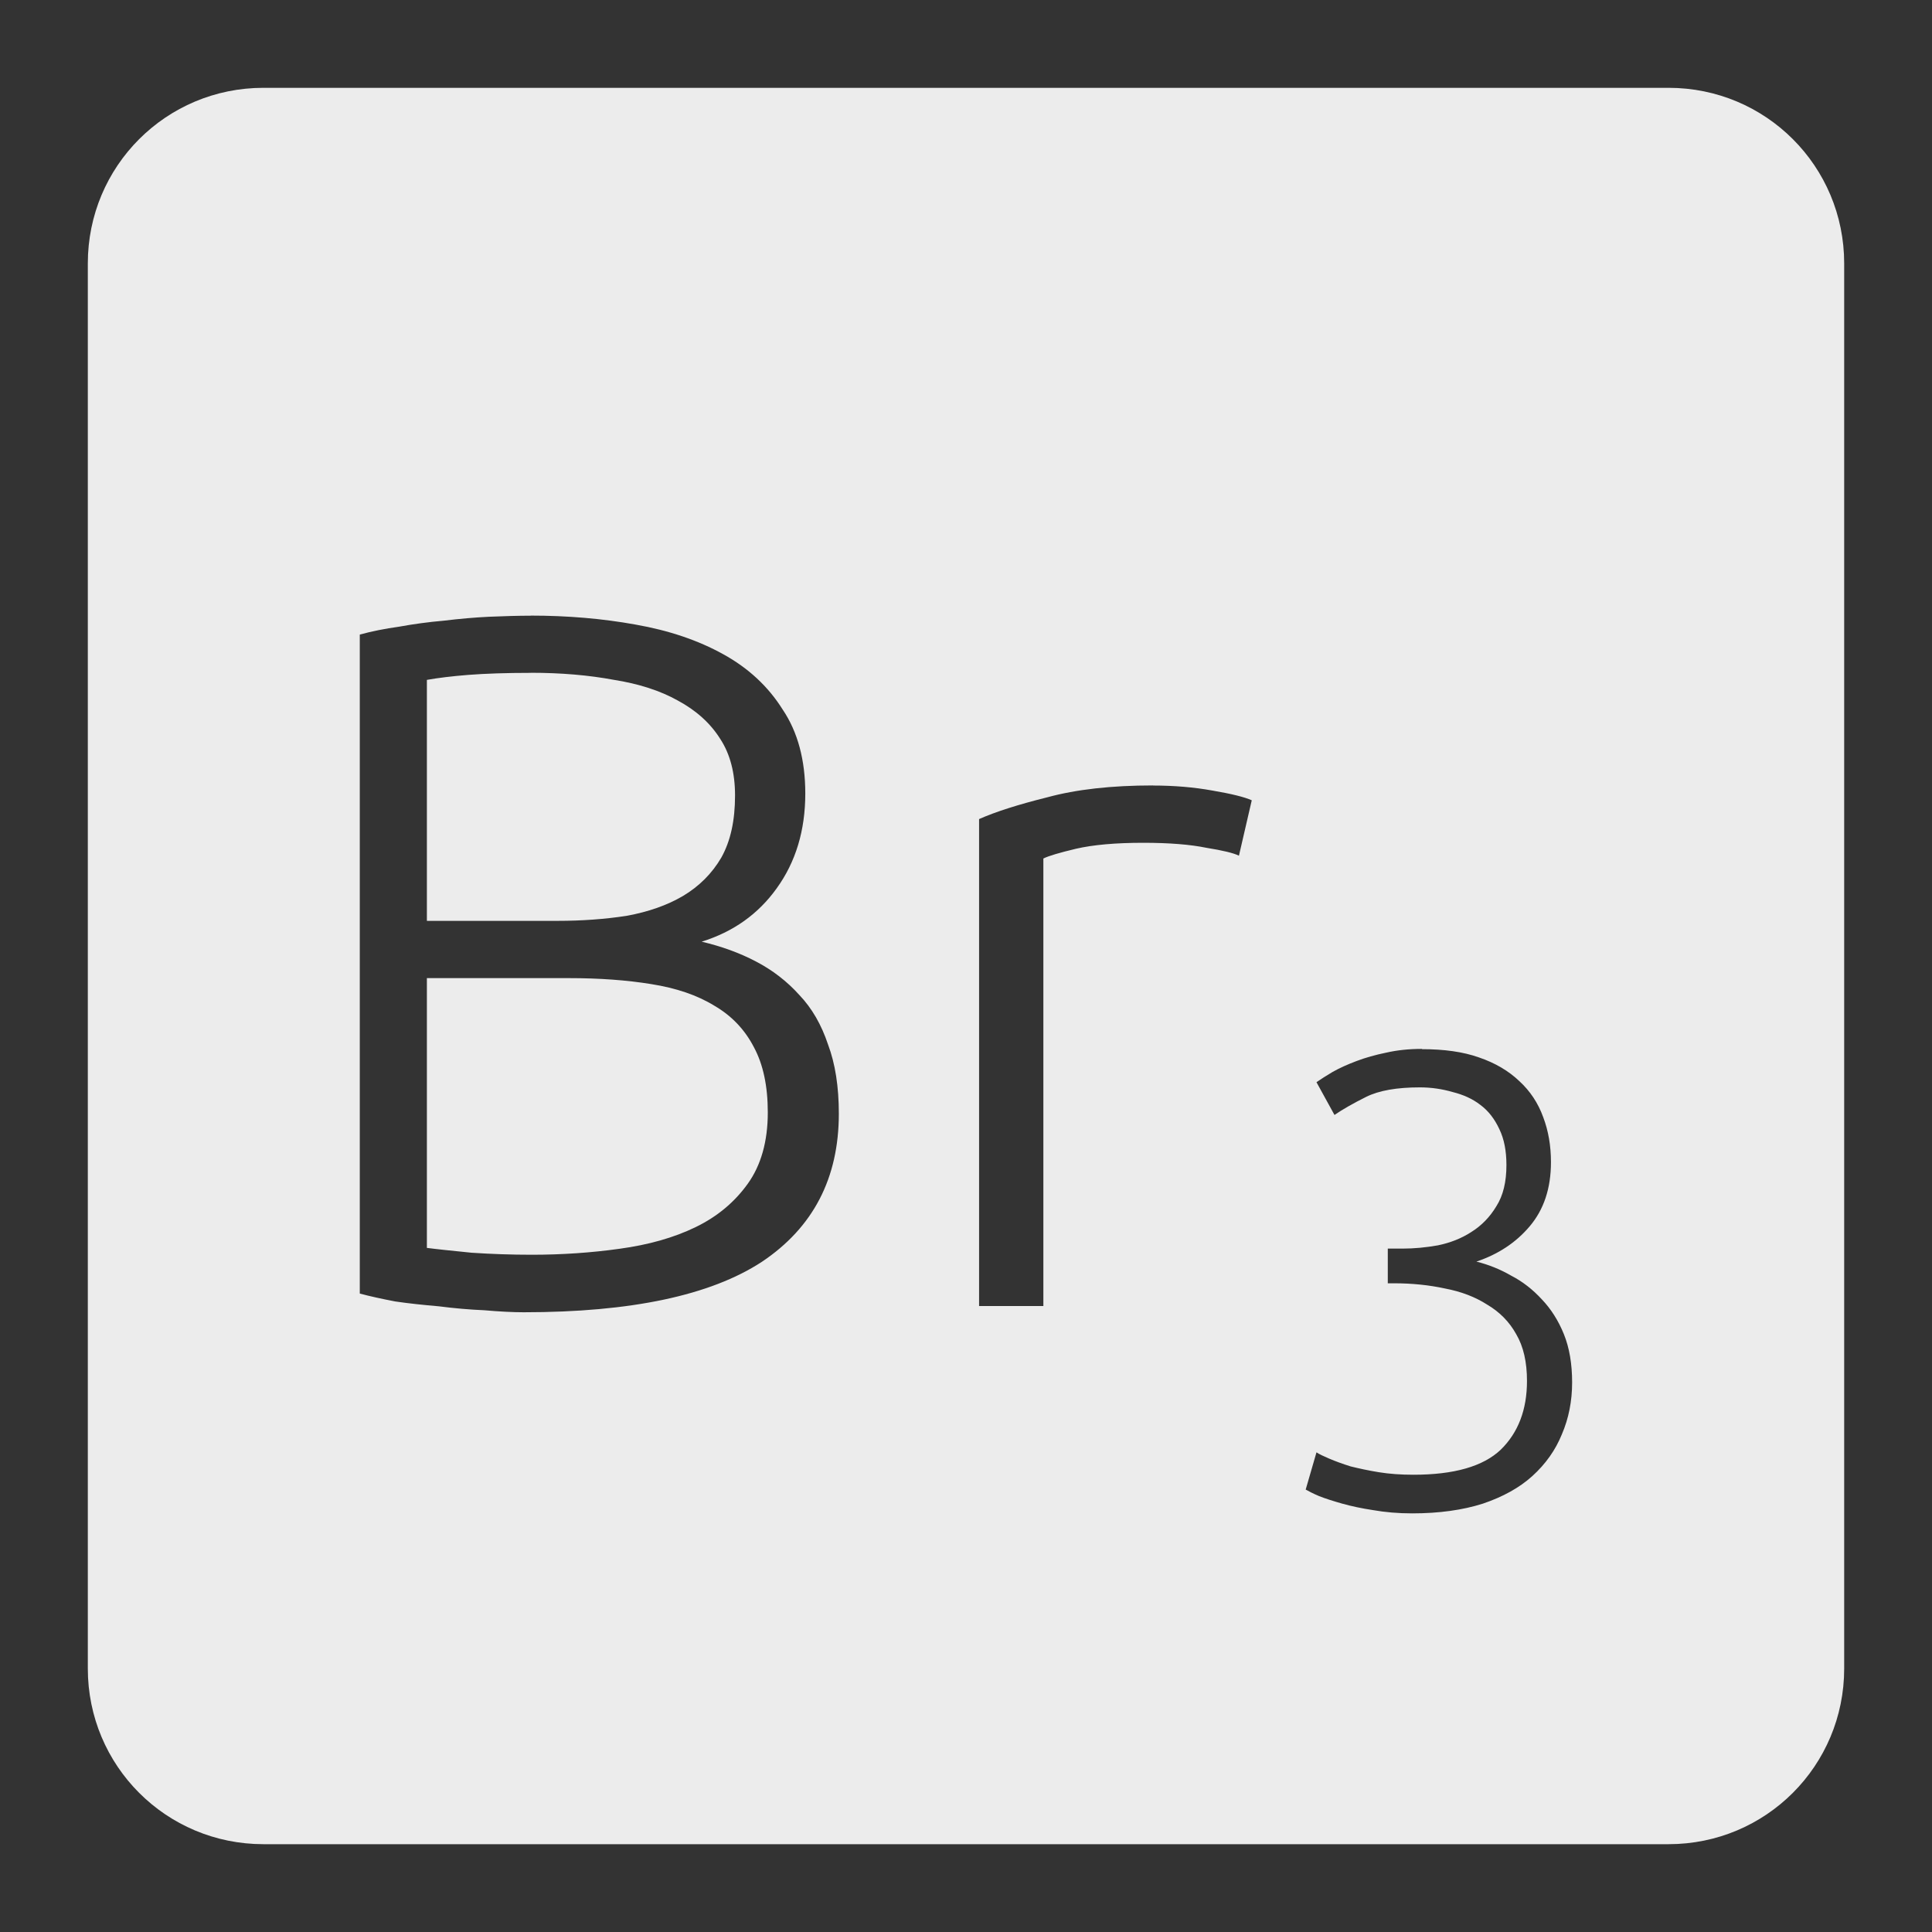 <svg xmlns="http://www.w3.org/2000/svg" viewBox="0 0 22 22">
 <rect x="0" y="0" width="22" height="22" fill="#333333" stroke="none"/>
 <path d="m 3 1 c -1.108 0 -2 0.892 -2 2 l 0 16 c 0 1.108 0.892 2 2 2 l 16 0 c 1.108 0 2 -0.892 2 -2 l 0 -16 c 0 -1.108 -0.892 -2 -2 -2 l -16 0 z m 3.043 6.01 c 0.42 0 0.818 0.034 1.193 0.102 c 0.383 0.067 0.715 0.18 1 0.338 c 0.285 0.157 0.511 0.366 0.676 0.629 c 0.172 0.255 0.258 0.575 0.258 0.957 c 0 0.42 -0.109 0.78 -0.326 1.08 c -0.21 0.293 -0.494 0.495 -0.854 0.607 c 0.225 0.053 0.43 0.127 0.617 0.225 c 0.188 0.098 0.354 0.225 0.496 0.383 c 0.143 0.15 0.251 0.338 0.326 0.563 c 0.082 0.218 0.123 0.48 0.123 0.787 c 0 0.735 -0.292 1.297 -0.877 1.688 c -0.585 0.382 -1.488 0.574 -2.711 0.574 c -0.127 0 -0.279 -0.008 -0.451 -0.023 c -0.165 -0.007 -0.338 -0.022 -0.518 -0.045 c -0.173 -0.015 -0.337 -0.032 -0.494 -0.055 c -0.157 -0.03 -0.292 -0.06 -0.404 -0.09 l 0 -7.504 c 0.135 -0.037 0.284 -0.067 0.449 -0.09 c 0.165 -0.03 0.333 -0.053 0.506 -0.068 c 0.18 -0.022 0.353 -0.037 0.518 -0.045 c 0.173 -0.007 0.33 -0.012 0.473 -0.012 z m 0 0.652 c -0.277 0 -0.514 0.008 -0.709 0.023 c -0.188 0.015 -0.345 0.034 -0.473 0.057 l 0 2.744 l 1.486 0 c 0.278 0 0.54 -0.019 0.787 -0.057 c 0.248 -0.045 0.461 -0.12 0.641 -0.225 c 0.188 -0.112 0.334 -0.259 0.439 -0.439 c 0.105 -0.188 0.156 -0.422 0.156 -0.707 c 0 -0.255 -0.055 -0.47 -0.168 -0.643 c -0.113 -0.18 -0.274 -0.325 -0.484 -0.438 c -0.202 -0.113 -0.445 -0.191 -0.73 -0.236 c -0.285 -0.053 -0.6 -0.08 -0.945 -0.08 z m 7.086 1.283 c 0.24 0 0.466 0.019 0.676 0.057 c 0.217 0.037 0.367 0.074 0.449 0.111 l -0.146 0.631 c -0.06 -0.03 -0.184 -0.06 -0.371 -0.09 c -0.18 -0.037 -0.419 -0.057 -0.719 -0.057 c -0.315 0 -0.571 0.023 -0.766 0.068 c -0.188 0.045 -0.311 0.081 -0.371 0.111 l 0 5.096 l -0.732 0 l 0 -5.545 c 0.187 -0.083 0.447 -0.166 0.777 -0.248 c 0.33 -0.09 0.731 -0.135 1.203 -0.135 z m -8.268 2.193 l 0 3.072 c 0.113 0.015 0.283 0.032 0.508 0.055 c 0.225 0.015 0.453 0.023 0.686 0.023 c 0.345 0 0.679 -0.023 1 -0.068 c 0.33 -0.045 0.618 -0.126 0.865 -0.246 c 0.248 -0.12 0.446 -0.286 0.596 -0.496 c 0.15 -0.21 0.227 -0.481 0.227 -0.811 c 0 -0.3 -0.053 -0.547 -0.158 -0.742 c -0.105 -0.203 -0.256 -0.36 -0.451 -0.473 c -0.195 -0.12 -0.434 -0.201 -0.719 -0.246 c -0.277 -0.045 -0.589 -0.068 -0.934 -0.068 l -1.621 0 z m 11.33 0.809 c 0.253 0 0.47 0.03 0.65 0.094 c 0.185 0.063 0.339 0.154 0.461 0.271 c 0.122 0.112 0.213 0.249 0.271 0.41 c 0.059 0.156 0.088 0.326 0.088 0.512 c 0 0.297 -0.081 0.54 -0.242 0.73 c -0.156 0.185 -0.359 0.319 -0.607 0.402 c 0.137 0.034 0.27 0.087 0.396 0.16 c 0.132 0.068 0.247 0.159 0.35 0.271 c 0.102 0.107 0.187 0.239 0.25 0.395 c 0.063 0.156 0.094 0.339 0.094 0.549 c 0 0.214 -0.039 0.411 -0.117 0.592 c -0.073 0.18 -0.185 0.338 -0.336 0.475 c -0.146 0.132 -0.333 0.236 -0.563 0.314 c -0.229 0.073 -0.498 0.111 -0.805 0.111 c -0.161 0 -0.309 -0.013 -0.445 -0.037 c -0.132 -0.02 -0.249 -0.045 -0.352 -0.074 c -0.102 -0.029 -0.191 -0.057 -0.264 -0.086 c -0.068 -0.029 -0.118 -0.055 -0.152 -0.074 l 0.123 -0.424 c 0.029 0.02 0.078 0.043 0.146 0.072 c 0.068 0.029 0.15 0.059 0.242 0.088 c 0.098 0.024 0.203 0.047 0.32 0.066 c 0.122 0.02 0.255 0.029 0.396 0.029 c 0.463 0 0.794 -0.095 0.994 -0.285 c 0.2 -0.195 0.299 -0.457 0.299 -0.783 c 0 -0.215 -0.04 -0.392 -0.123 -0.533 c -0.078 -0.141 -0.189 -0.253 -0.33 -0.336 c -0.137 -0.088 -0.297 -0.149 -0.482 -0.184 c -0.18 -0.039 -0.373 -0.059 -0.578 -0.059 l -0.072 0 l 0 -0.395 l 0.168 0 c 0.132 0 0.266 -0.013 0.402 -0.037 c 0.141 -0.029 0.269 -0.079 0.381 -0.152 c 0.117 -0.073 0.212 -0.171 0.285 -0.293 c 0.078 -0.122 0.115 -0.279 0.115 -0.469 c 0 -0.161 -0.026 -0.296 -0.08 -0.408 c -0.054 -0.117 -0.126 -0.211 -0.219 -0.279 c -0.088 -0.068 -0.193 -0.115 -0.314 -0.145 c -0.117 -0.034 -0.241 -0.053 -0.373 -0.053 c -0.263 0 -0.467 0.036 -0.613 0.109 c -0.146 0.073 -0.267 0.142 -0.359 0.205 l -0.205 -0.373 c 0.049 -0.034 0.11 -0.073 0.184 -0.117 c 0.078 -0.044 0.167 -0.084 0.27 -0.123 c 0.102 -0.039 0.216 -0.071 0.338 -0.096 c 0.127 -0.029 0.262 -0.043 0.408 -0.043 z" style="fill:#ececec;fill-opacity:1"/>
</svg>

